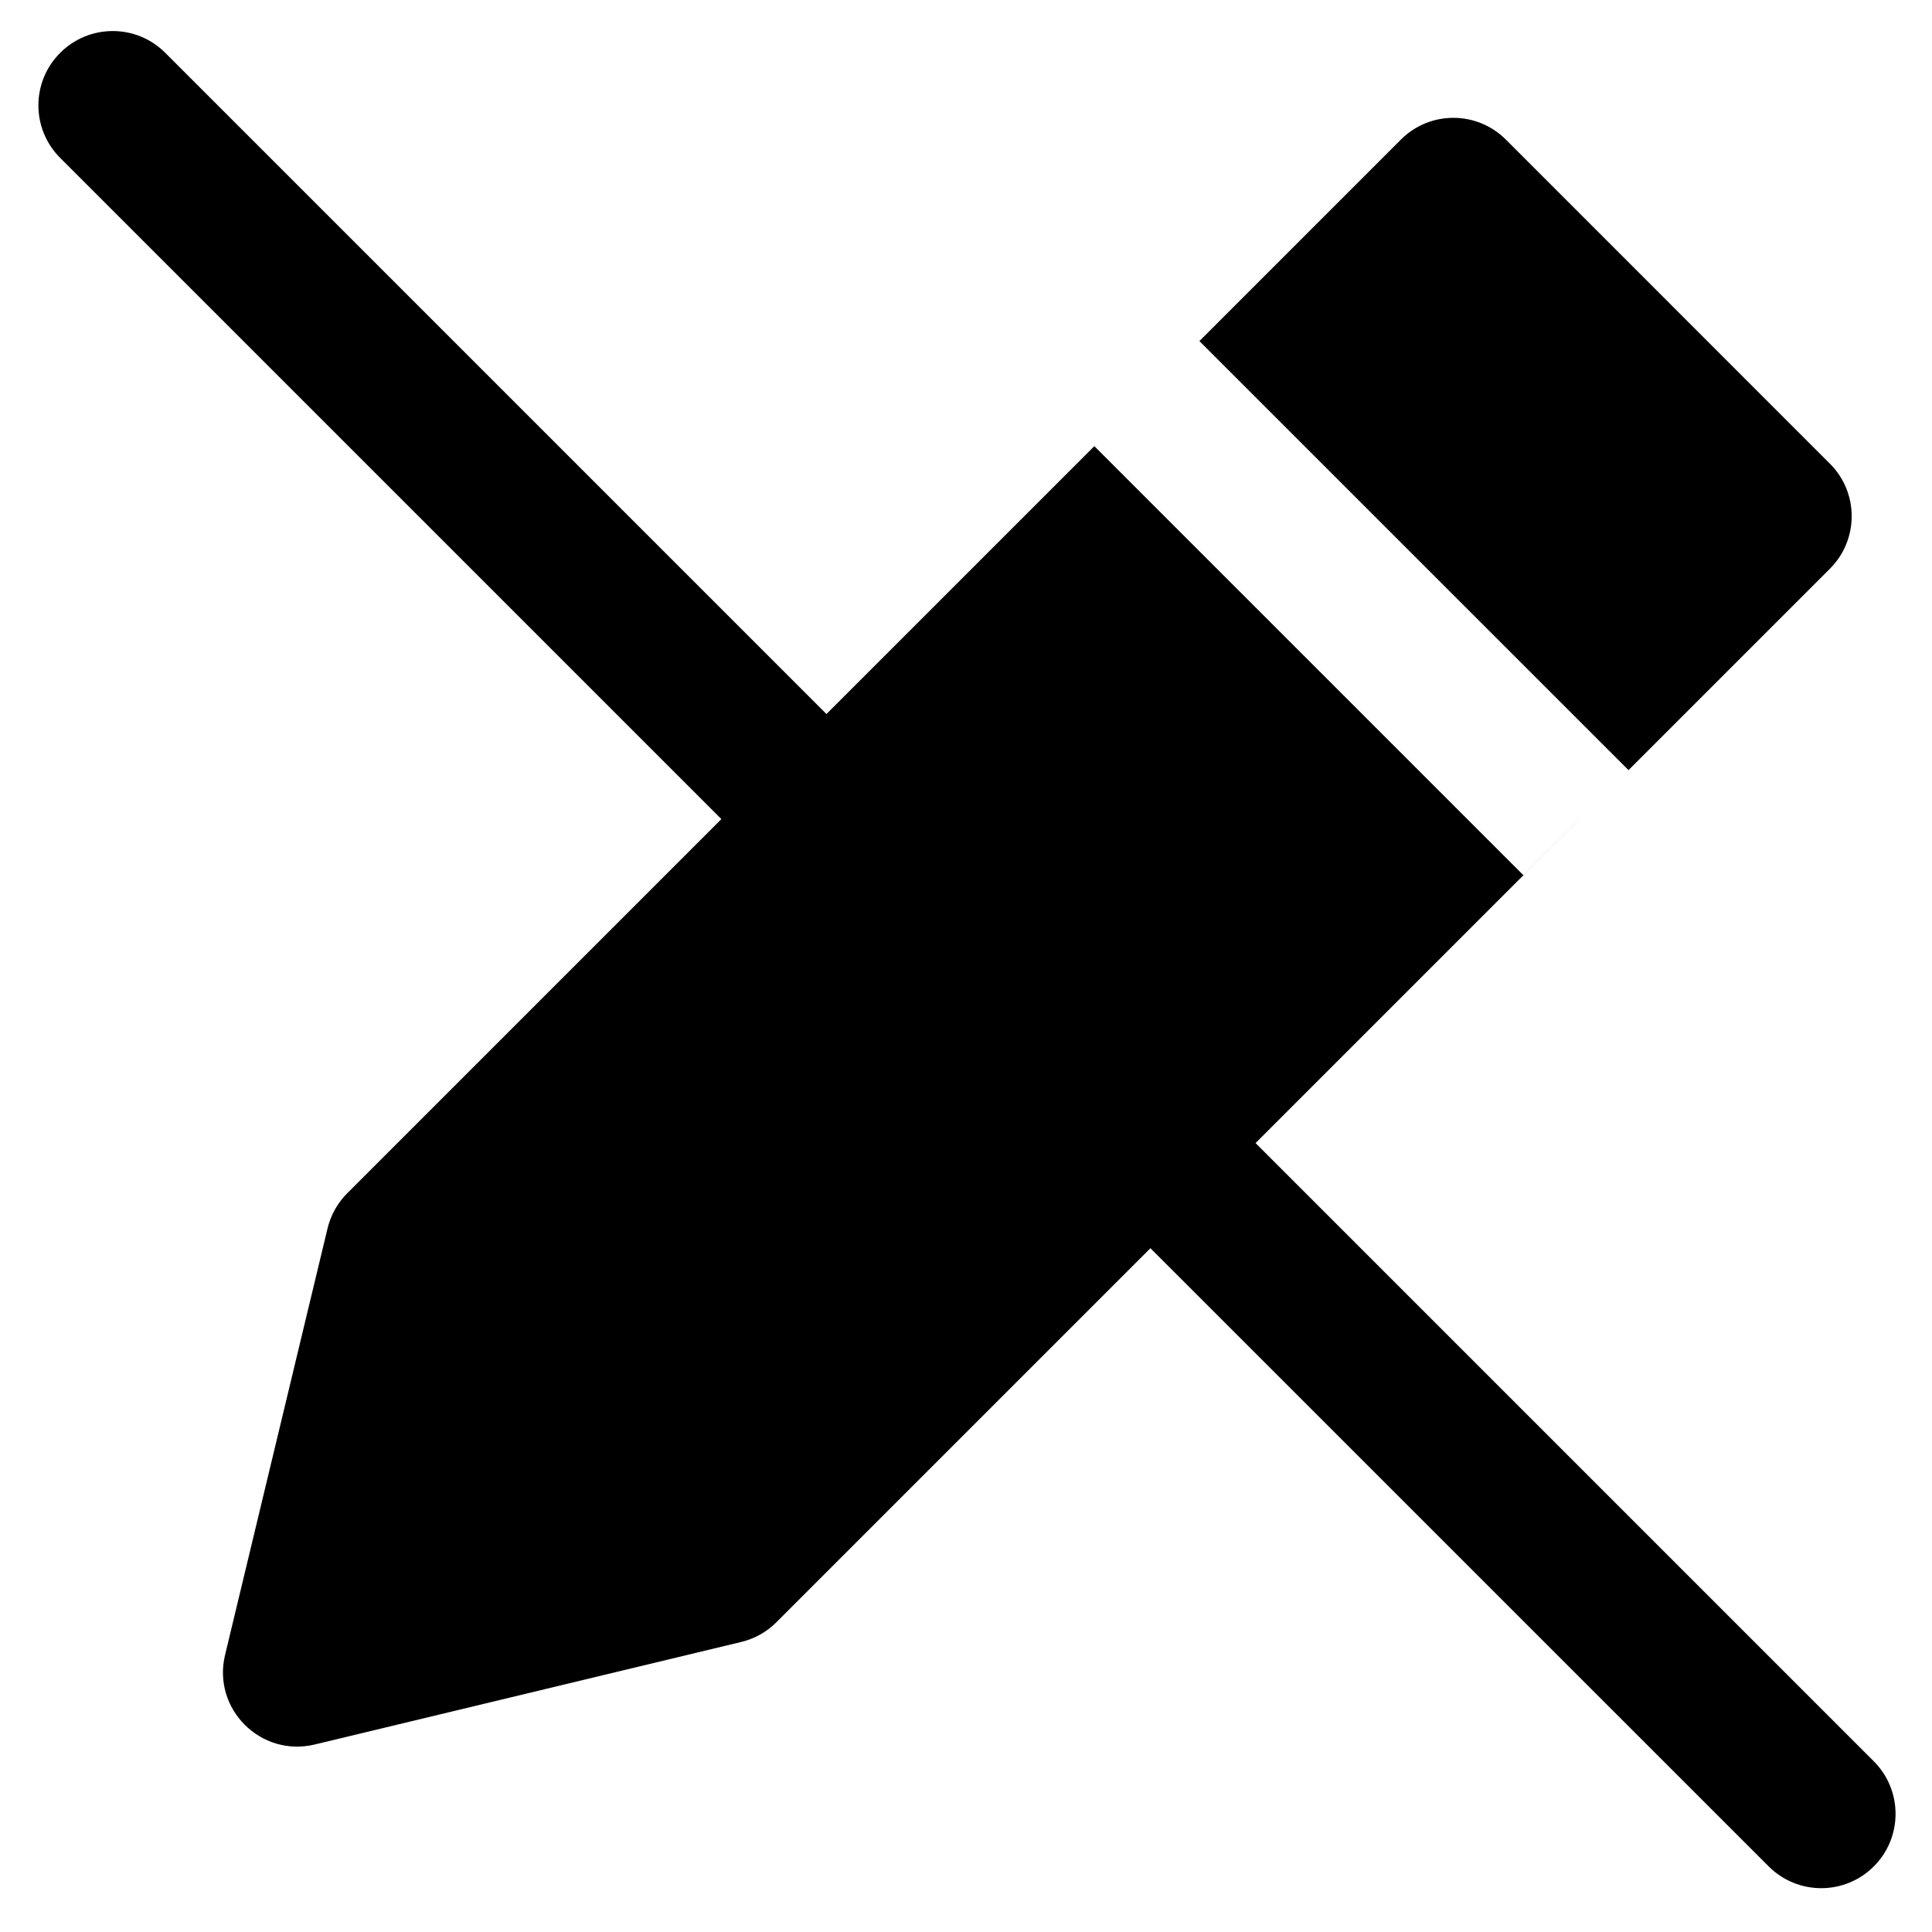 <svg width="26" height="26" viewBox="0 0 26 26" fill="none" xmlns="http://www.w3.org/2000/svg">
<path fill-rule="evenodd" clip-rule="evenodd" d="M25.217 23.703C25.607 24.094 25.607 24.727 25.217 25.117C24.826 25.508 24.193 25.508 23.802 25.117L15.482 16.798L10.448 21.832C10.317 21.963 10.154 22.054 9.974 22.097L4.234 23.477C3.508 23.651 2.854 22.997 3.029 22.271L4.408 16.531C4.451 16.352 4.543 16.188 4.673 16.058L9.708 11.023L0.81 2.125C0.419 1.735 0.419 1.101 0.81 0.711C1.201 0.32 1.834 0.32 2.224 0.711L11.122 9.609L14.727 6.004L20.501 11.778L21.916 10.364L16.141 4.59L18.852 1.879C19.242 1.488 19.875 1.488 20.266 1.879L24.626 6.24C25.017 6.63 25.017 7.263 24.626 7.654L16.897 15.383L25.217 23.703Z" fill="black"/>
</svg>
